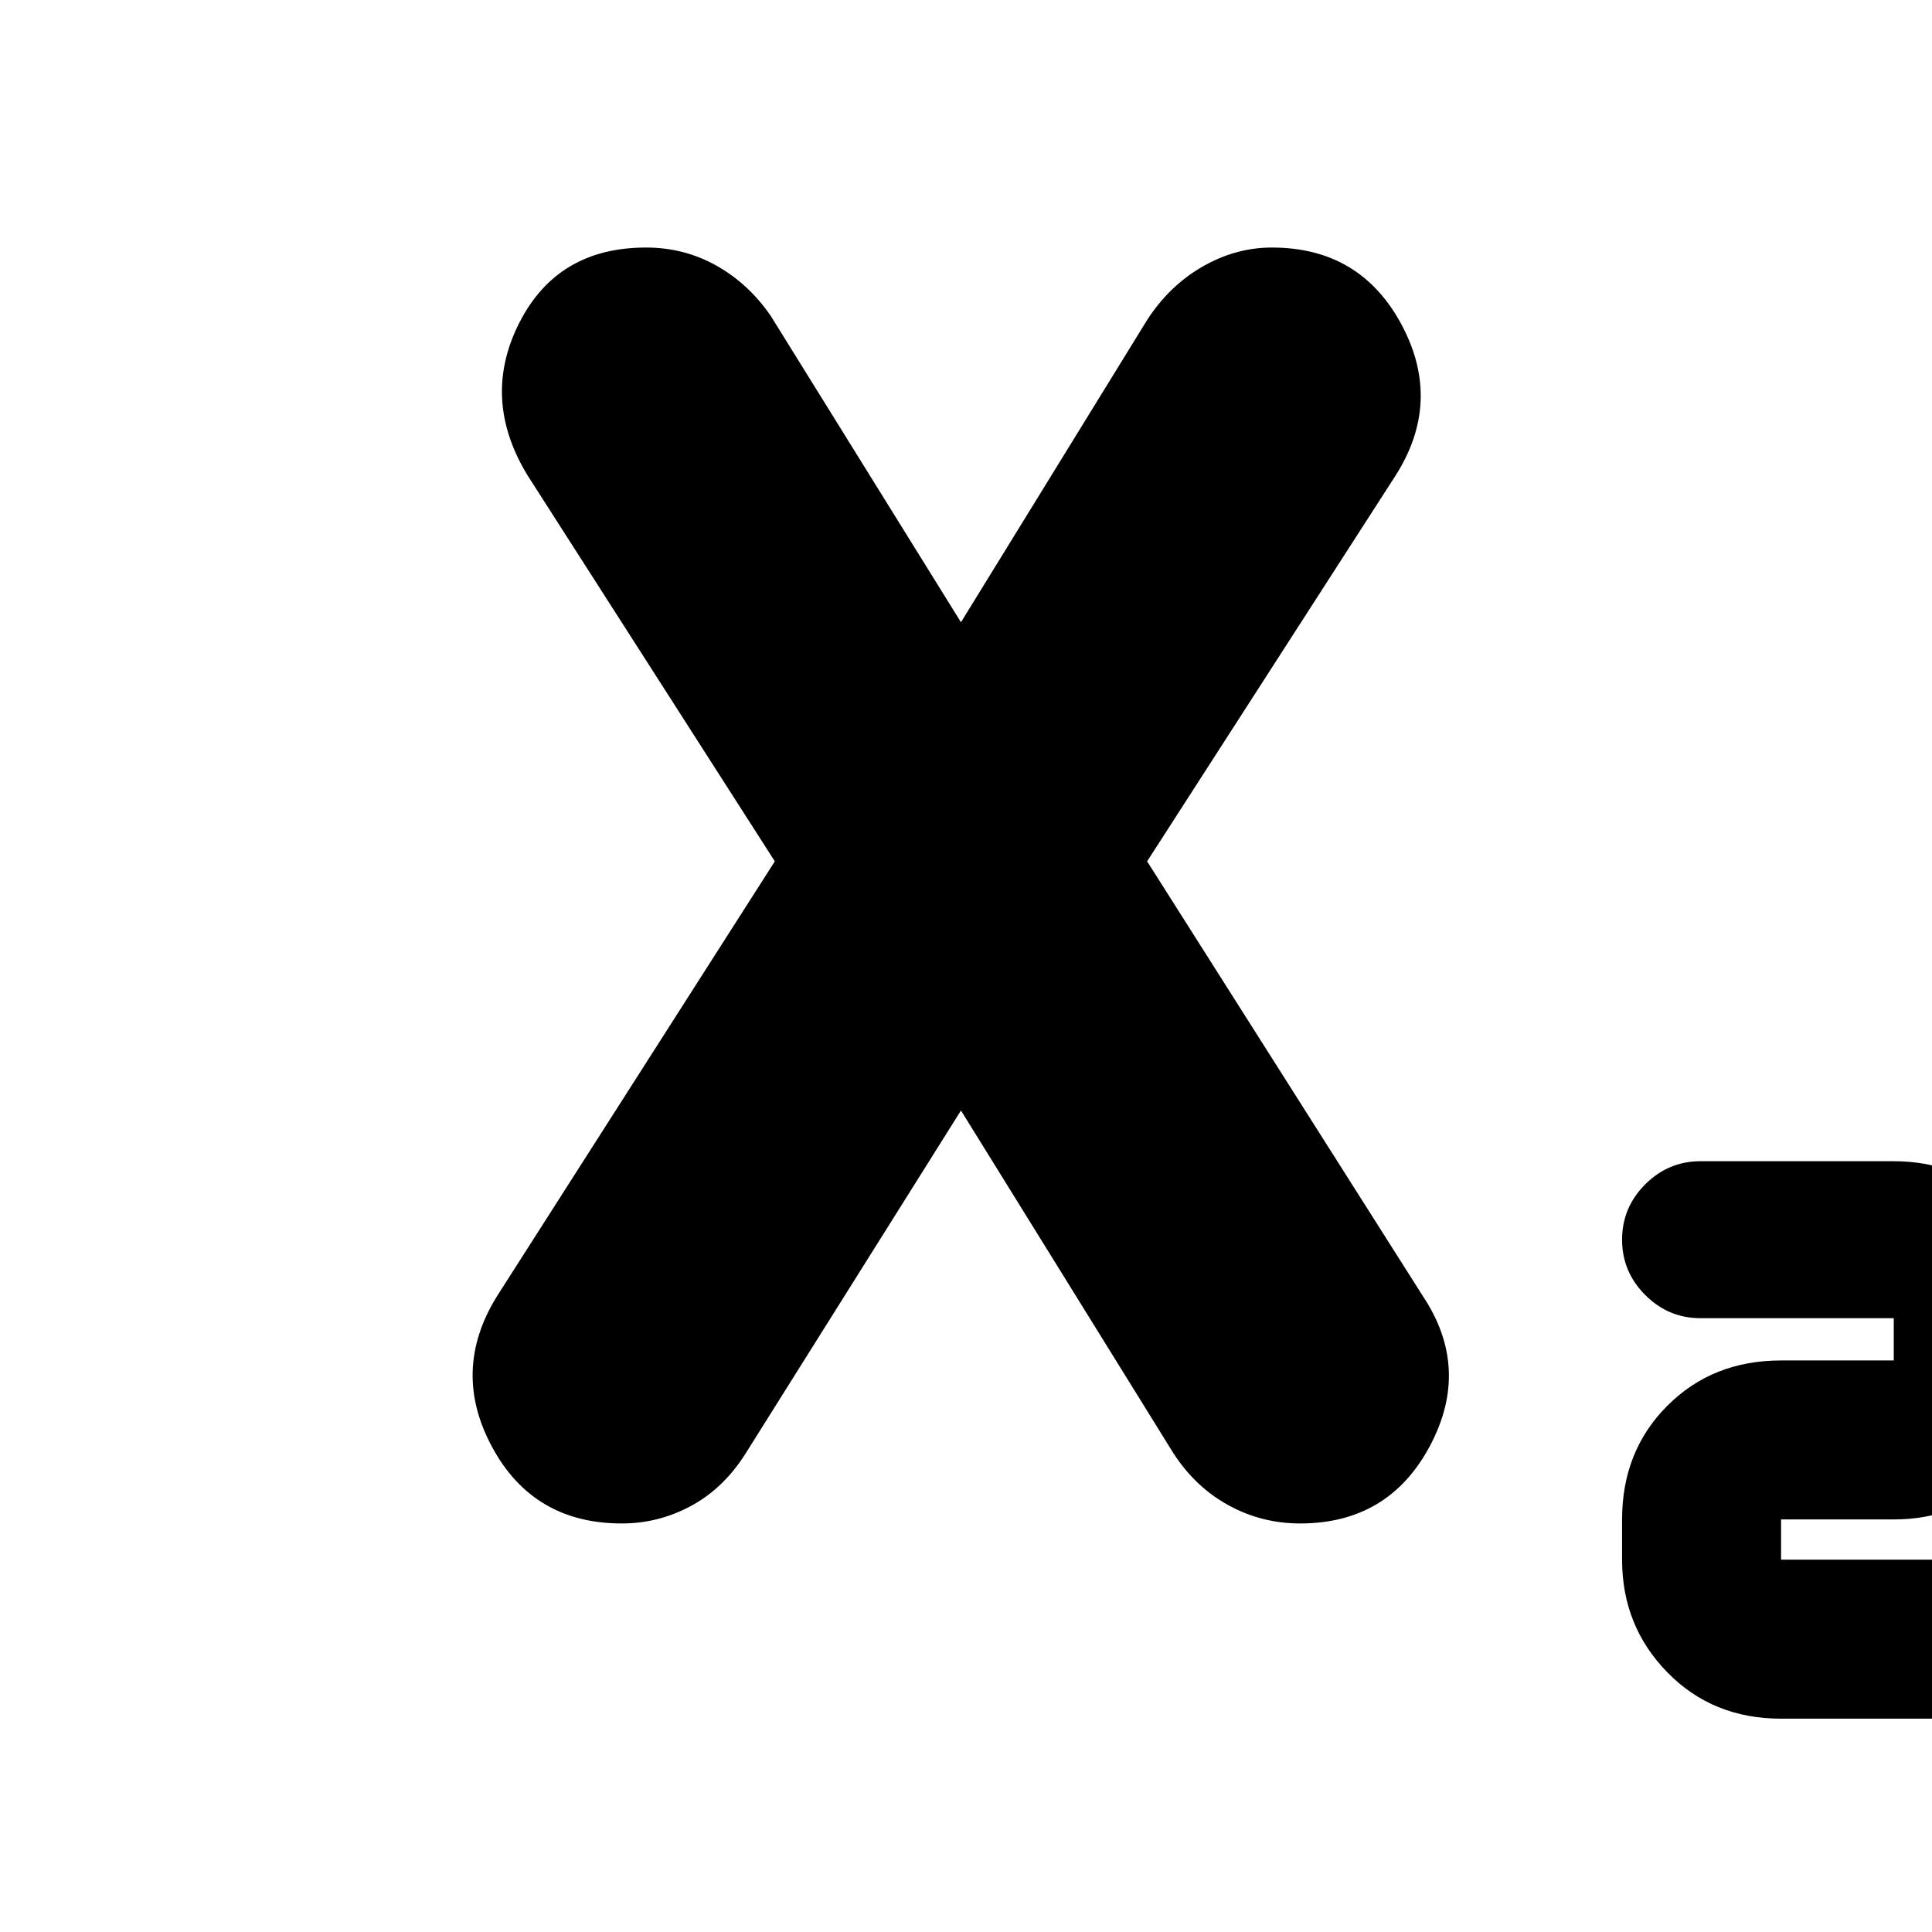 <svg xmlns="http://www.w3.org/2000/svg" height="24" width="24"><path d="M22.125 21.35q-.85 0-1.412-.575-.563-.575-.563-1.4v-.5q0-.85.563-1.413.562-.562 1.412-.562h1.4v-.525h-2.4q-.4 0-.687-.288-.288-.287-.288-.687 0-.4.288-.688.287-.287.687-.287h2.4q.825 0 1.4.562.575.563.575 1.388v.525q0 .85-.575 1.412-.575.563-1.4.563h-1.4v.5h2.4q.4 0 .687.3.288.3.288.7 0 .4-.288.687-.287.288-.687.288ZM9.625 10.7 6.55 5.9q-.575-.95-.1-1.888.475-.937 1.575-.937.475 0 .875.225t.675.625L11.95 7.75h-.025l2.325-3.775q.275-.425.688-.663.412-.237.862-.237 1.1 0 1.613.962.512.963-.088 1.888L14.25 10.7l3.425 5.4q.6.9.088 1.862-.513.963-1.613.963-.475 0-.887-.225-.413-.225-.688-.65l-2.65-4.275h.025l-2.7 4.3q-.275.425-.675.637-.4.213-.85.213-1.1 0-1.612-.95-.513-.95.062-1.875Z"/></svg>